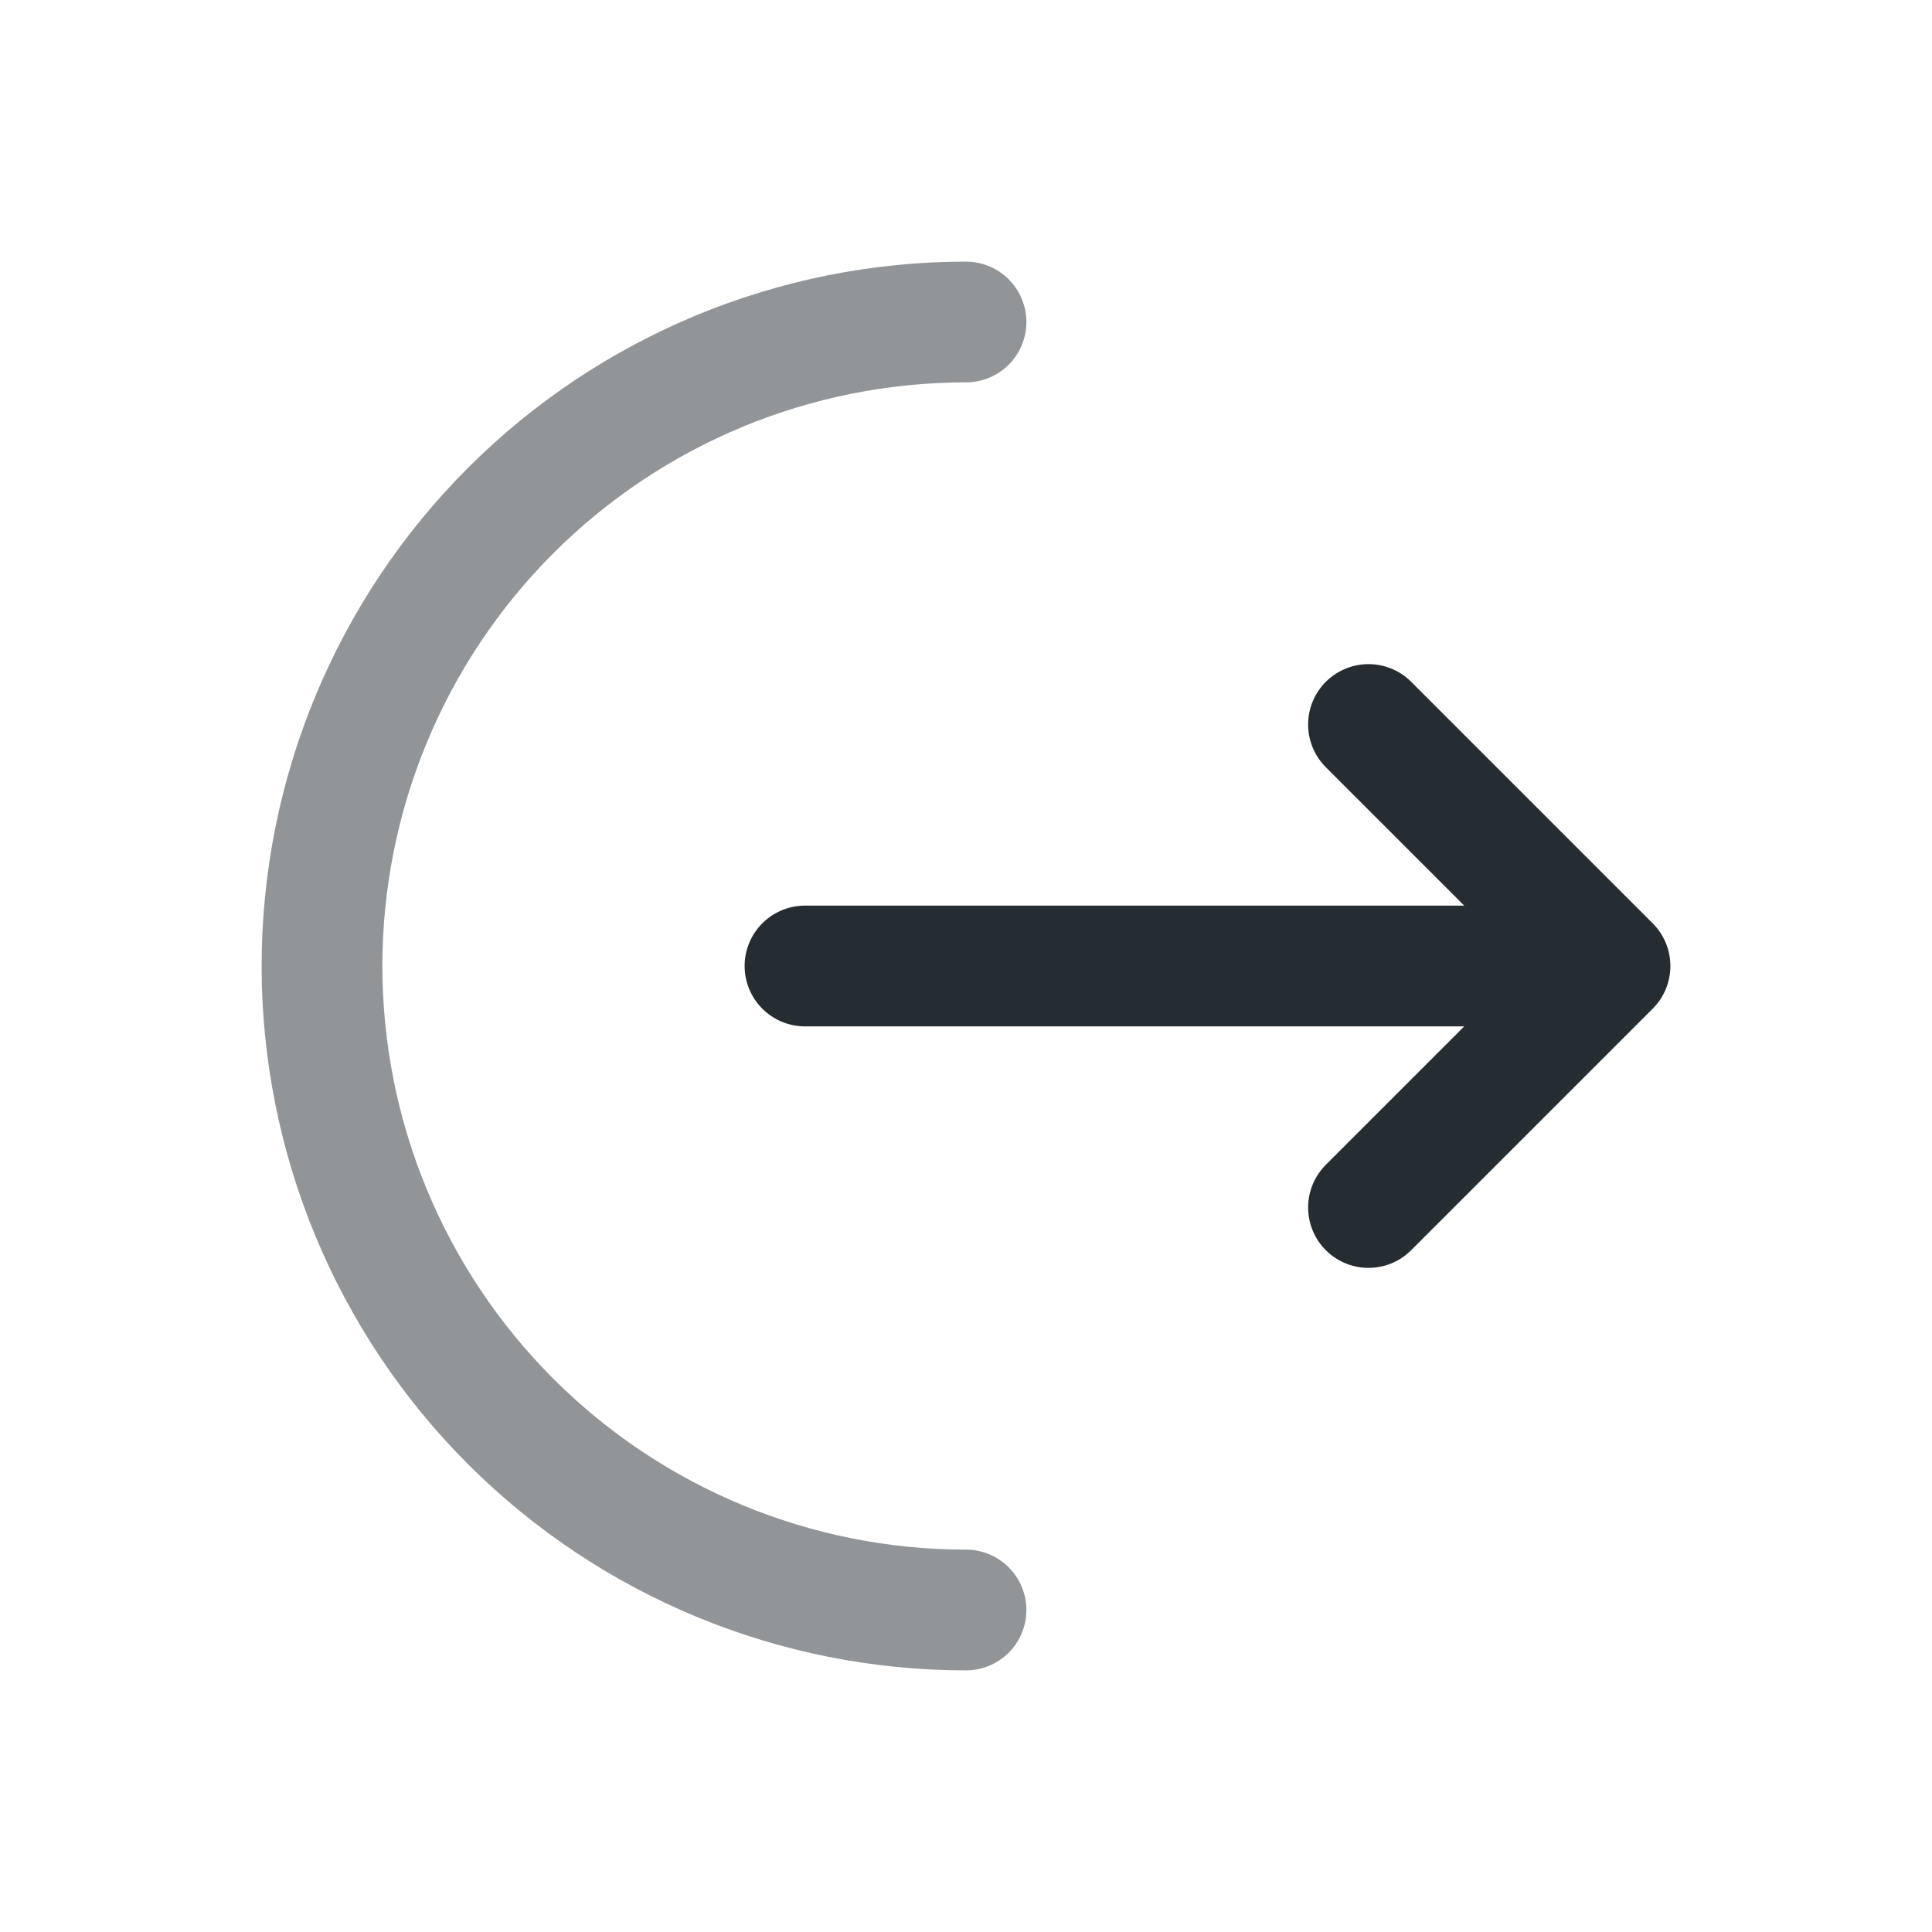<svg width="24" height="24" viewBox="0 0 24 24" fill="none" xmlns="http://www.w3.org/2000/svg">
<path opacity="0.5" d="M12 20C9.878 20 7.843 19.157 6.343 17.657C4.843 16.157 4 14.122 4 12C4 9.878 4.843 7.843 6.343 6.343C7.843 4.843 9.878 4 12 4" stroke="#252C32" stroke-width="1.5" stroke-linecap="round"/>
<path d="M10 12H20M20 12L17 9M20 12L17 15" stroke="#252C32" stroke-width="1.5" stroke-linecap="round" stroke-linejoin="round"/>
</svg>
